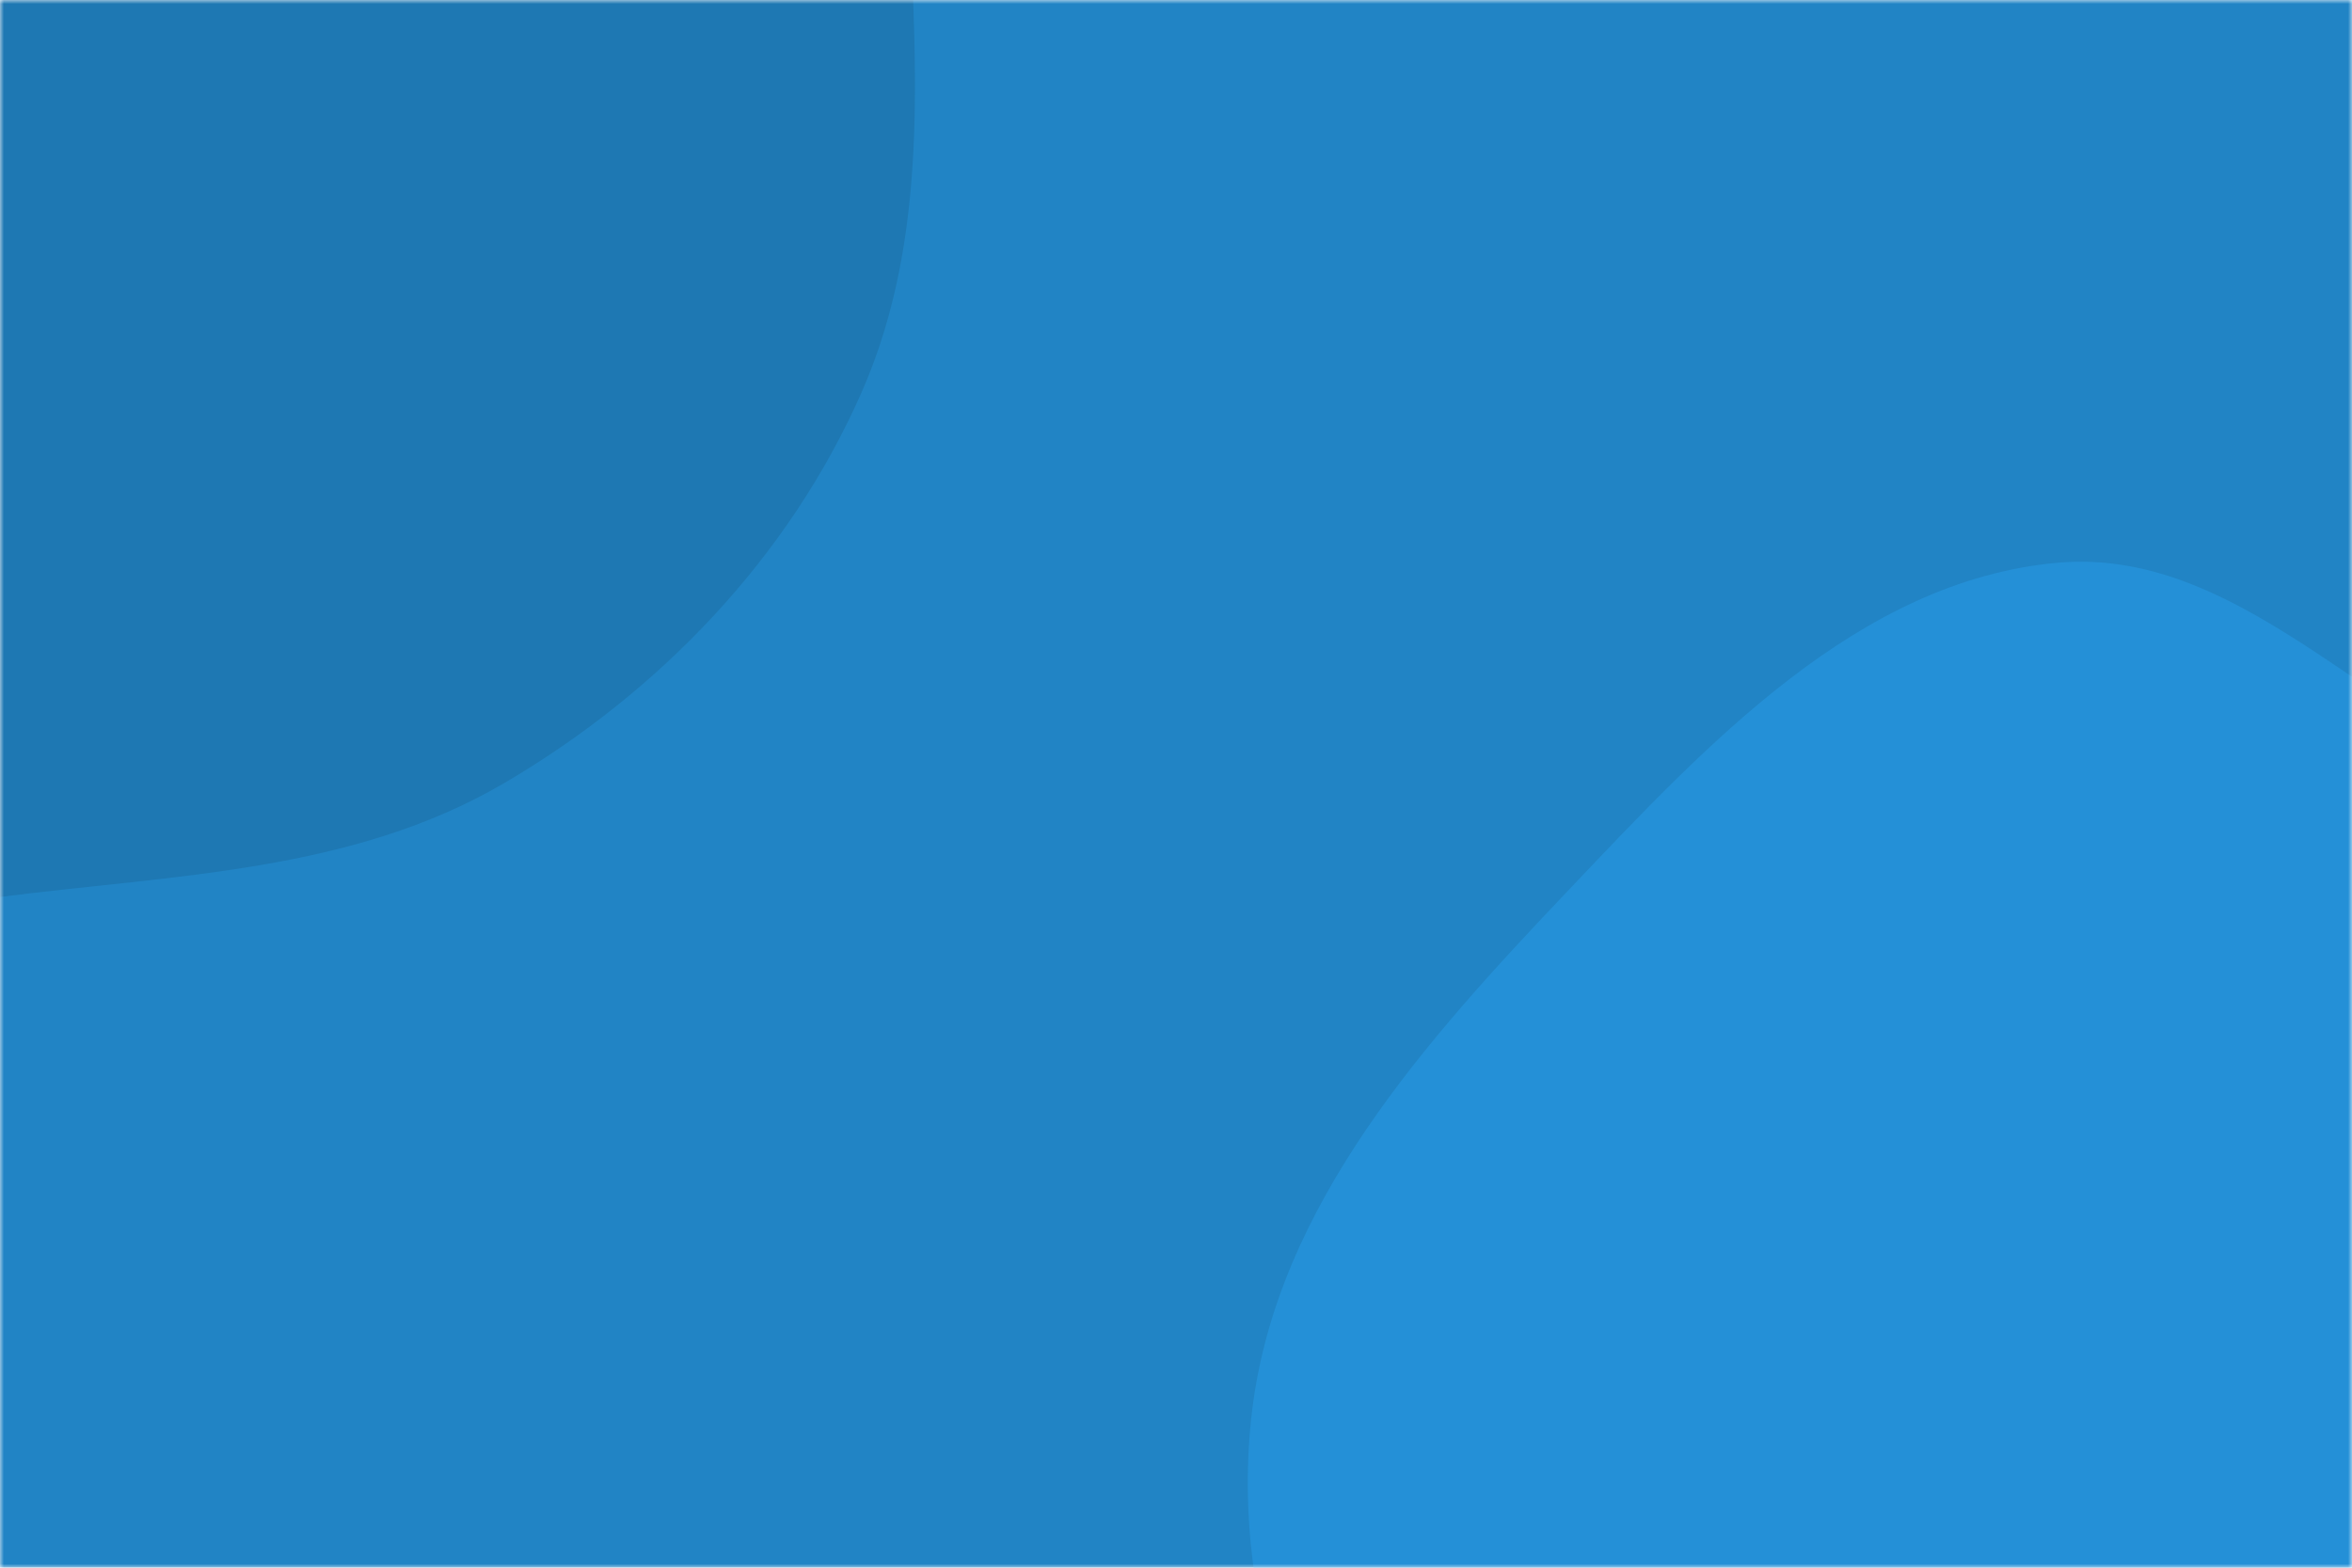 <svg xmlns='http://www.w3.org/2000/svg' version='1.1' xmlns:xlink='http://www.w3.org/1999/xlink' xmlns:svgjs='http://svgjs.com/svgjs' width='300' height='200' preserveAspectRatio='none' viewBox='0 0 300 200'><g mask='url(&quot;#SvgjsMask1002&quot;)' fill='none'><rect width='300' height='200' x='0' y='0' fill='rgba(33, 132, 197, 1)'></rect><path d='M0,114.432C22.222,111.596,44.898,111.262,64.234,99.95C84.062,88.35,100.565,71.179,109.848,50.166C119.069,29.294,116.624,6.16,115.742,-16.641C114.76,-42.035,122.186,-72.311,104.411,-90.473C86.533,-108.74,55.163,-97.168,30.47,-103.77C6.63,-110.144,-13.372,-132.467,-37.724,-128.477C-62.494,-124.419,-78.339,-101.035,-95.869,-83.071C-114.475,-64.005,-137.025,-46.519,-143.031,-20.565C-149.216,6.159,-140.695,34.107,-128.695,58.773C-116.888,83.041,-100.482,107.096,-75.711,117.809C-52.045,128.044,-25.577,117.696,0,114.432' fill='#1e78b3'></path><path d='M300 329.257C325.024 333.332 352.955 329.052 372.781 313.249 392.144 297.815 396.648 270.99 403.095 247.082 408.648 226.489 407.134 205.872 407.488 184.546 407.916 158.728 423.16 127.414 405.39 108.679 387.4 89.712 354.188 108.19 328.874 101.663 304.853 95.47 287.06 69.534 262.357 71.801 236.988 74.129 217.693 95.006 200.146 113.476 181.939 132.641 162.971 153.597 159.725 179.832 156.5 205.904 167.387 232.255 182.821 253.514 196.743 272.689 221.109 278.926 241.01 291.79 260.978 304.697 276.533 325.435 300 329.257' fill='#2490d7'></path></g><defs><mask id='SvgjsMask1002'><rect width='300' height='200' fill='white'></rect></mask></defs></svg>